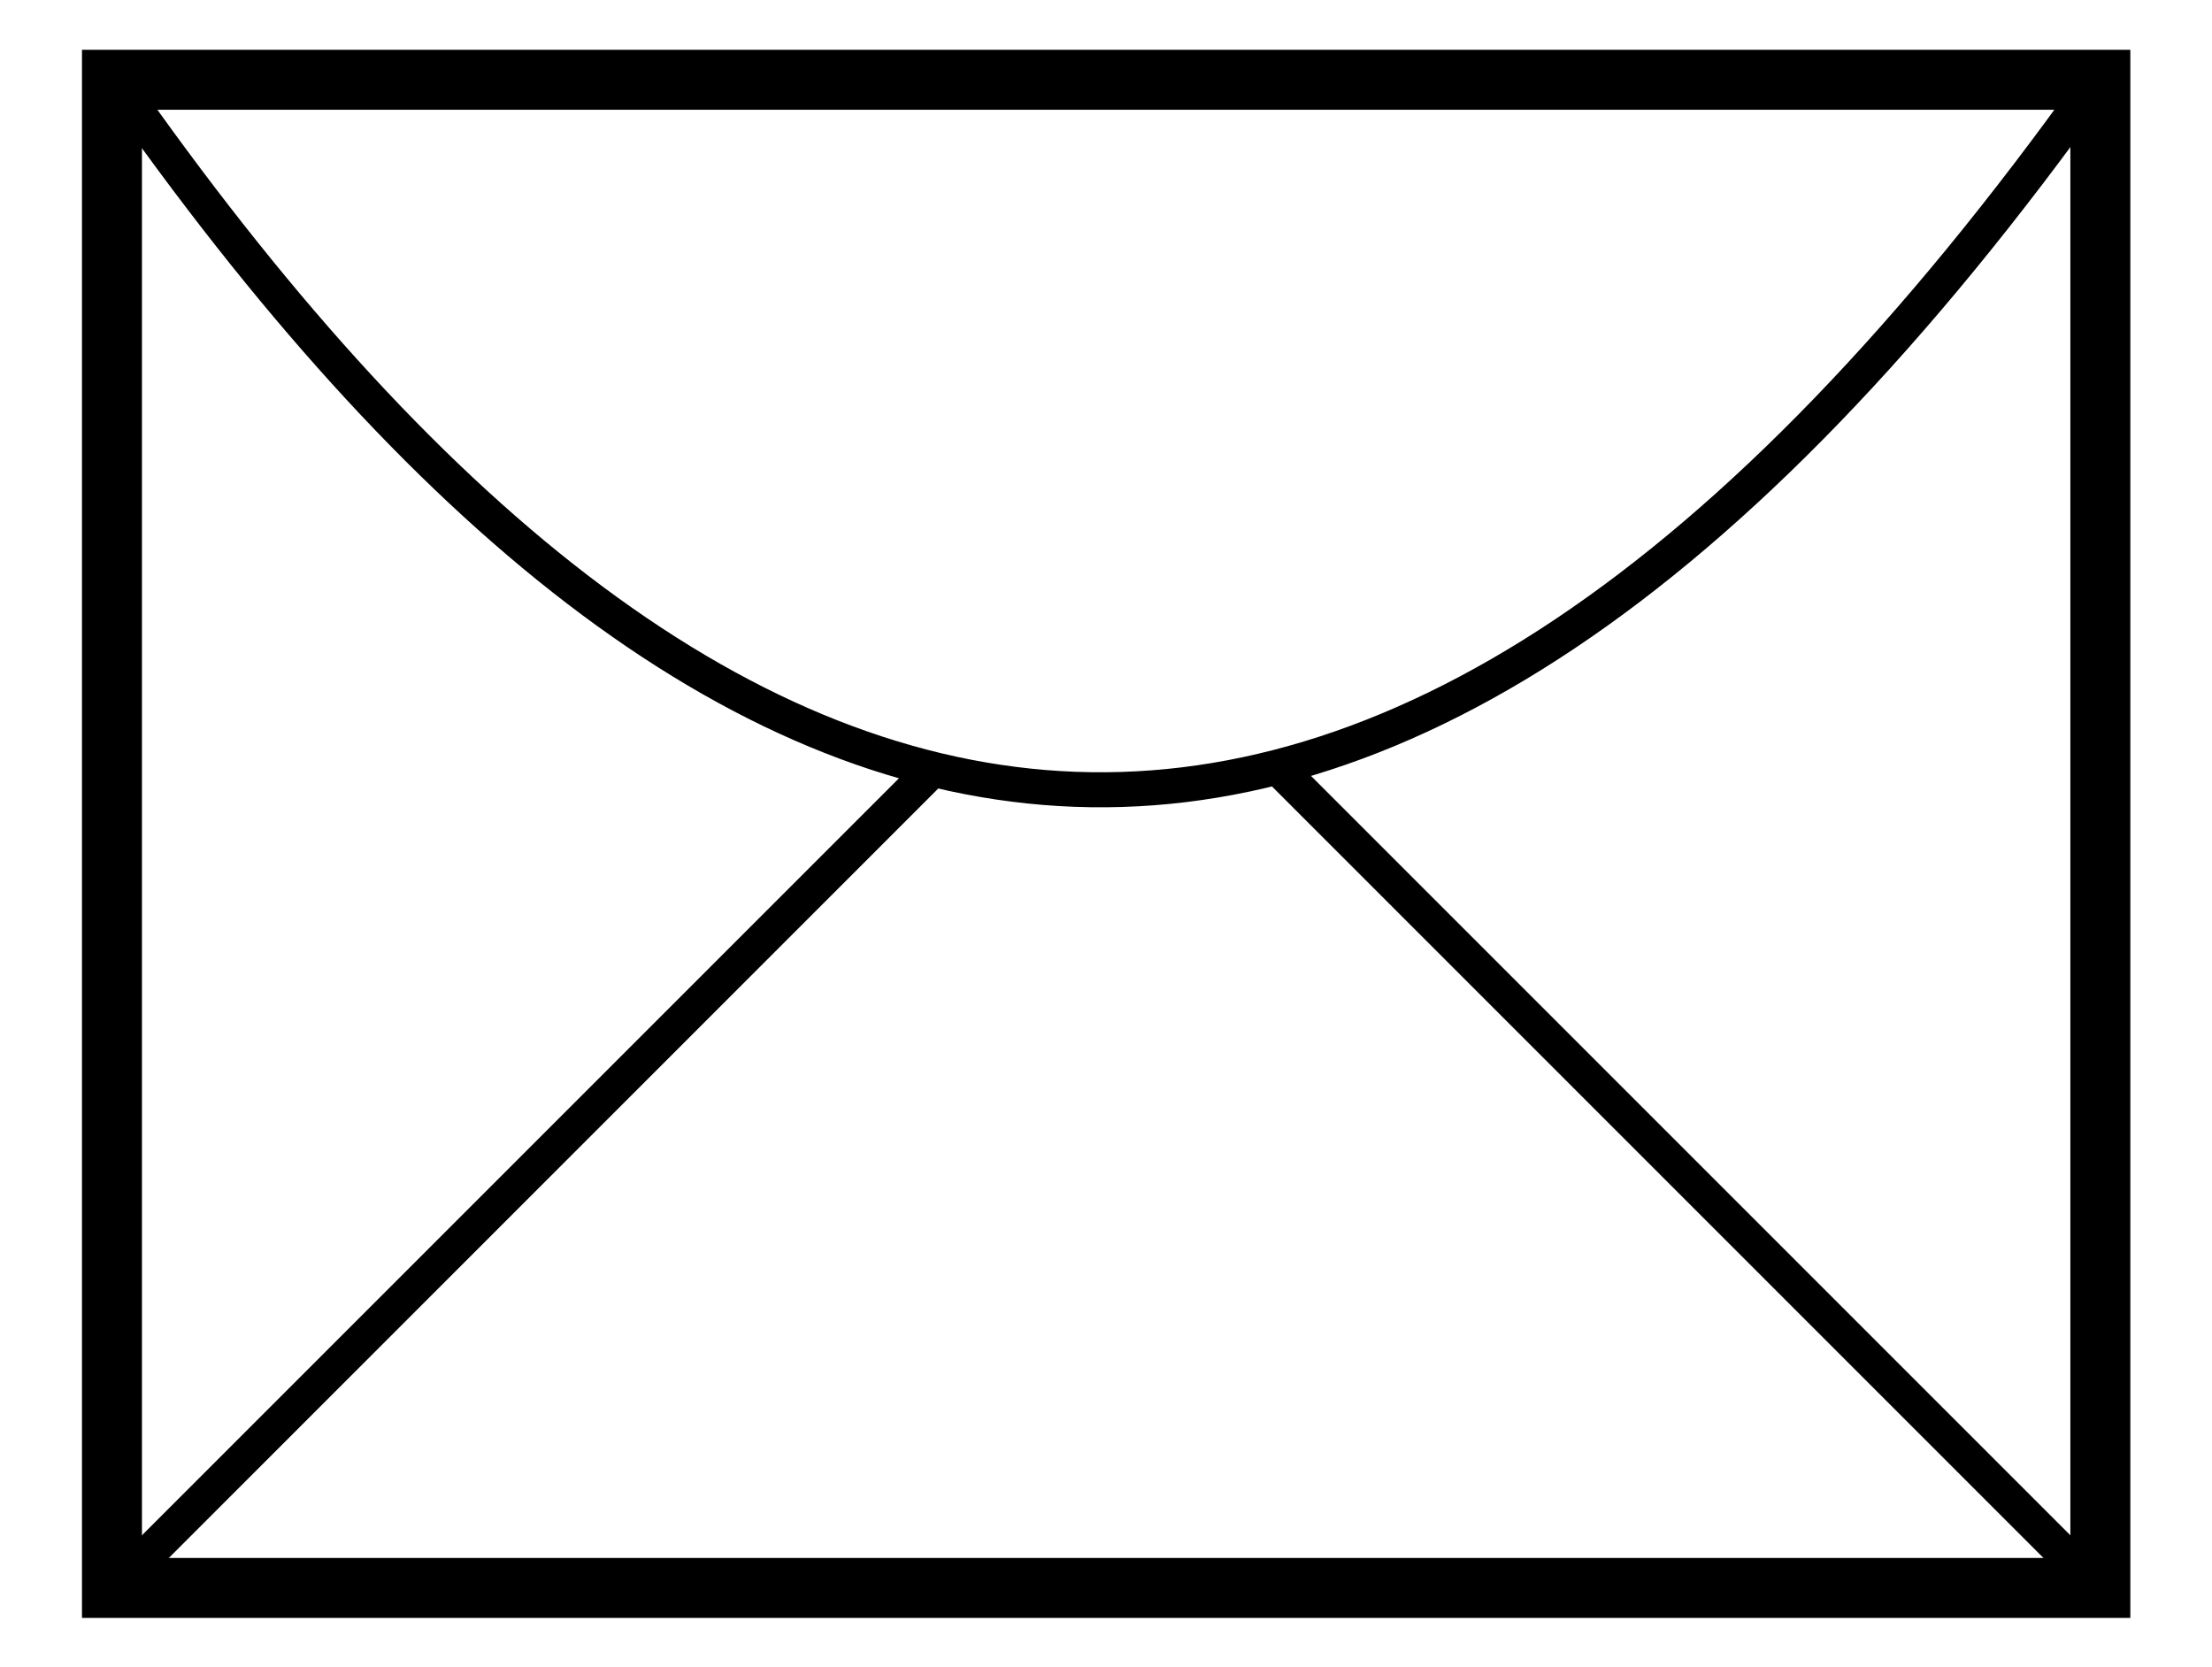 <?xml version="1.0" encoding="UTF-8" standalone="no"?>
<!-- Created with Inkscape (http://www.inkscape.org/) -->

<svg
   width="37.264mm"
   height="28.089mm"
   viewBox="0 0 37.264 28.089"
   version="1.1"
   id="svg5"
   xml:space="preserve"
   xmlns:inkscape="http://www.inkscape.org/namespaces/inkscape"
   xmlns:sodipodi="http://sodipodi.sourceforge.net/DTD/sodipodi-0.dtd"
   xmlns="http://www.w3.org/2000/svg"
   xmlns:svg="http://www.w3.org/2000/svg"><sodipodi:namedview
     id="namedview7"
     pagecolor="#ffffff"
     bordercolor="#000000"
     borderopacity="0.25"
     inkscape:showpageshadow="2"
     inkscape:pageopacity="0.0"
     inkscape:pagecheckerboard="0"
     inkscape:deskcolor="#d1d1d1"
     inkscape:document-units="mm"
     showgrid="false" /><defs
     id="defs2" /><g
     inkscape:label="Calque 1"
     inkscape:groupmode="layer"
     id="layer1"
     transform="translate(-113.368,-189.365)"><rect
       style="opacity:0;fill:none;stroke-width:2.231"
       id="rect1590"
       width="50.194"
       height="50.819"
       x="69.969"
       y="179.037" /><rect
       style="opacity:0;fill:#3191da;fill-opacity:1;stroke:#c83f3f;stroke-width:2.865;stroke-opacity:0.69"
       id="rect1646"
       width="50.779"
       height="50.286"
       x="69.112"
       y="179.02" /><g
       id="g2730"><g
         id="g2721"><rect
           style="fill:#ffffff;fill-opacity:1;stroke:none;stroke-width:0.386;stroke-dasharray:none"
           id="rect2439-7-5"
           width="37.264"
           height="28.089"
           x="113.368"
           y="189.365" /><g
           id="g2576"
           transform="matrix(0.2,0,0,0.2,111.28,181.483)"><rect
             style="opacity:1;fill:none;fill-opacity:1;stroke:#000000;stroke-width:5.051;stroke-dasharray:none;stroke-opacity:1"
             id="rect743"
             width="167.484"
             height="127.032"
             x="19.871"
             y="46.129" /><path
             style="opacity:1;fill:none;fill-opacity:1;stroke:#000000;stroke-width:2.951;stroke-dasharray:none;stroke-opacity:1"
             d="M 20.226,46.306 C 71.091,119.095 125.743,132.253 187,46.306"
             id="path2444"
             sodipodi:nodetypes="cc" /><path
             style="opacity:1;fill:none;fill-opacity:1;stroke:#000000;stroke-width:2.951;stroke-dasharray:none;stroke-opacity:1"
             d="M 19.871,173.339 89.242,103.968"
             id="path2542" /><path
             style="fill:none;fill-opacity:1;stroke:#000000;stroke-width:2.951;stroke-dasharray:none;stroke-opacity:1"
             d="M 186.911,172.895 117.54,103.524"
             id="path2542-7" /></g></g></g></g></svg>
